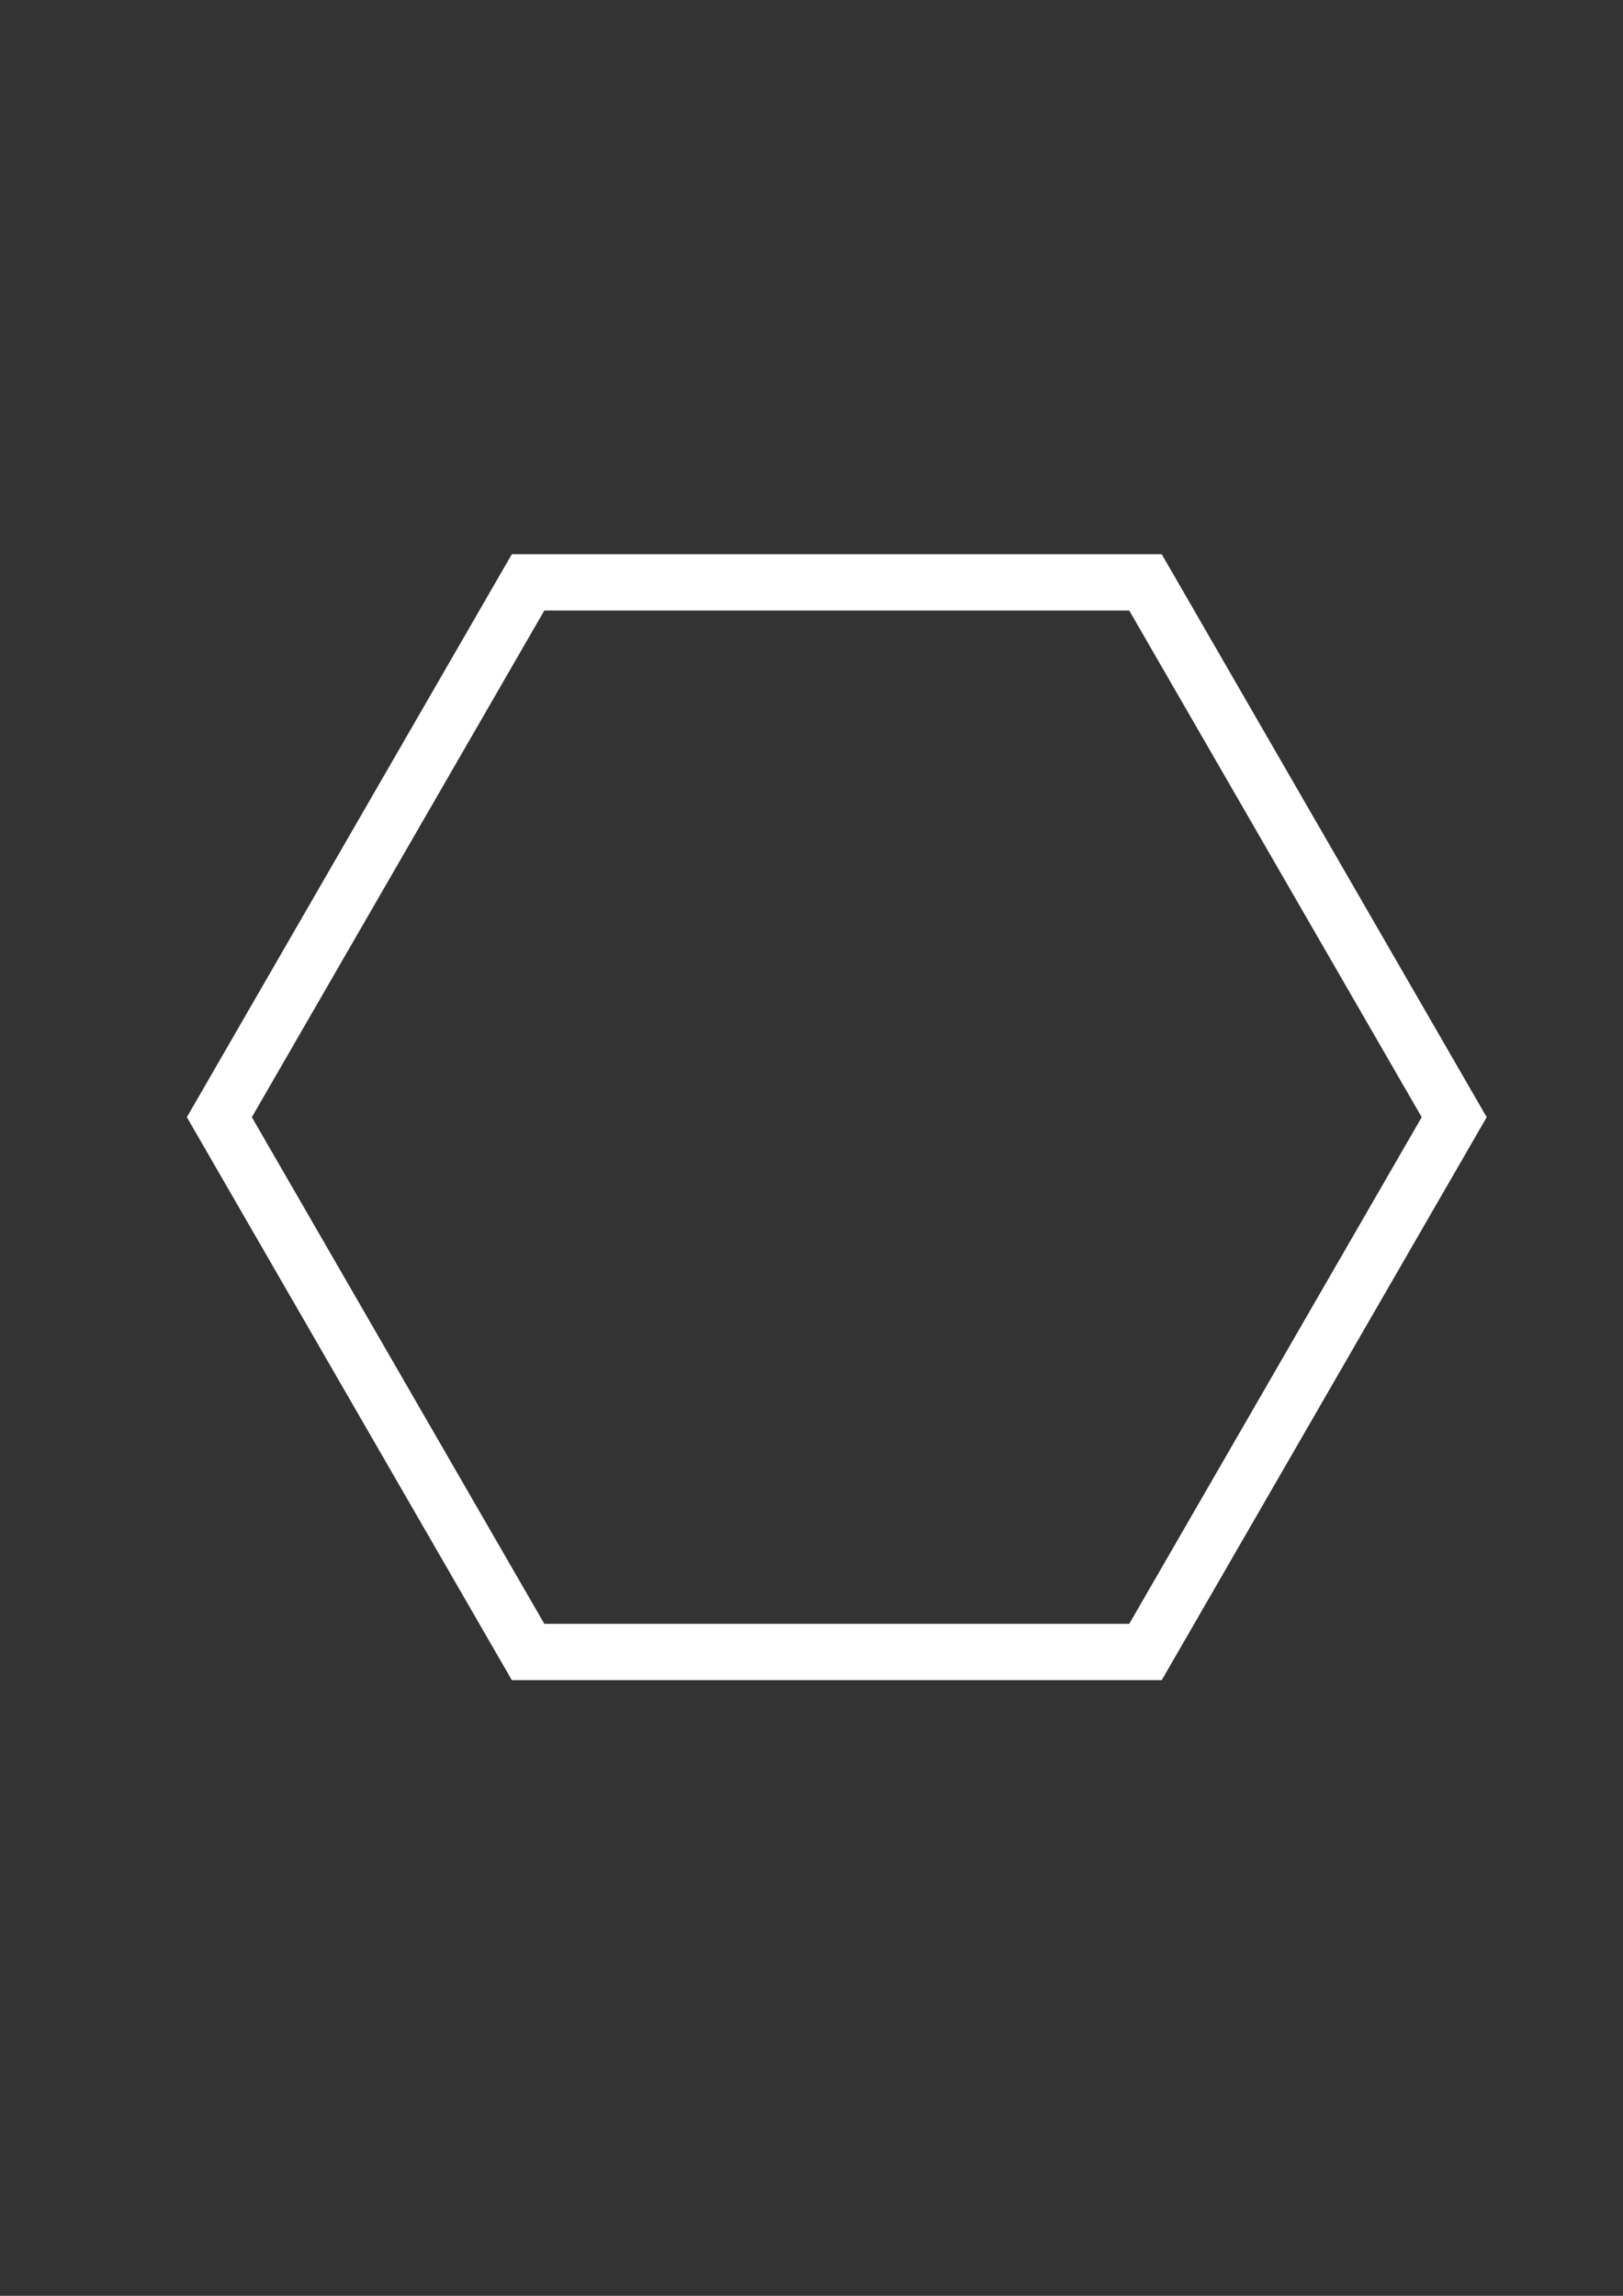 <?xml version="1.0" encoding="UTF-8" standalone="no"?>
<!-- Created with Inkscape (http://www.inkscape.org/) -->

<svg
   xmlns:dc="http://purl.org/dc/elements/1.1/"
   xmlns:cc="http://creativecommons.org/ns#"
   xmlns:rdf="http://www.w3.org/1999/02/22-rdf-syntax-ns#"
   xmlns:svg="http://www.w3.org/2000/svg"
   xmlns="http://www.w3.org/2000/svg"
   xmlns:sodipodi="http://sodipodi.sourceforge.net/DTD/sodipodi-0.dtd"
   xmlns:inkscape="http://www.inkscape.org/namespaces/inkscape"
   width="210mm"
   height="297mm"
   viewBox="0 0 210 297"
   version="1.1"
   id="svg6156"
   inkscape:version="0.92.1 r15371"
   sodipodi:docname="hexagon.svg">
  <rect x="0" y="0" width="210" height="297" fill="#333333" stroke="none"/>
  <defs
     id="defs6150" />
  <sodipodi:namedview
     id="base"
     pagecolor="#ffffff"
     bordercolor="#666666"
     borderopacity="1.0"
     inkscape:pageopacity="0.0"
     inkscape:pageshadow="2"
     inkscape:zoom="0.35"
     inkscape:cx="-102.85714"
     inkscape:cy="560"
     inkscape:document-units="mm"
     inkscape:current-layer="layer1"
     showgrid="false"
     inkscape:window-width="1920"
     inkscape:window-height="1001"
     inkscape:window-x="-9"
     inkscape:window-y="-9"
     inkscape:window-maximized="1" />
  <g
     inkscape:label="Layer 1"
     inkscape:groupmode="layer"
     id="layer1">
    <path
       style="fill:#ffffff;fill-opacity:1;stroke:none;stroke-width:2.031;stroke-miterlimit:4;stroke-dasharray:none;stroke-opacity:1"
       d="M 249.906 270.561 L 91.24 545.377 L 249.906 820.193 L 567.236 820.193 L 725.902 545.377 L 567.236 270.561 L 249.906 270.561 z M 265.773 298.043 L 551.371 298.043 L 694.17 545.377 L 551.371 792.711 L 265.773 792.711 L 122.975 545.377 L 265.773 298.043 z "
       transform="scale(0.265)"
       id="path6701" />
  </g>
</svg>
